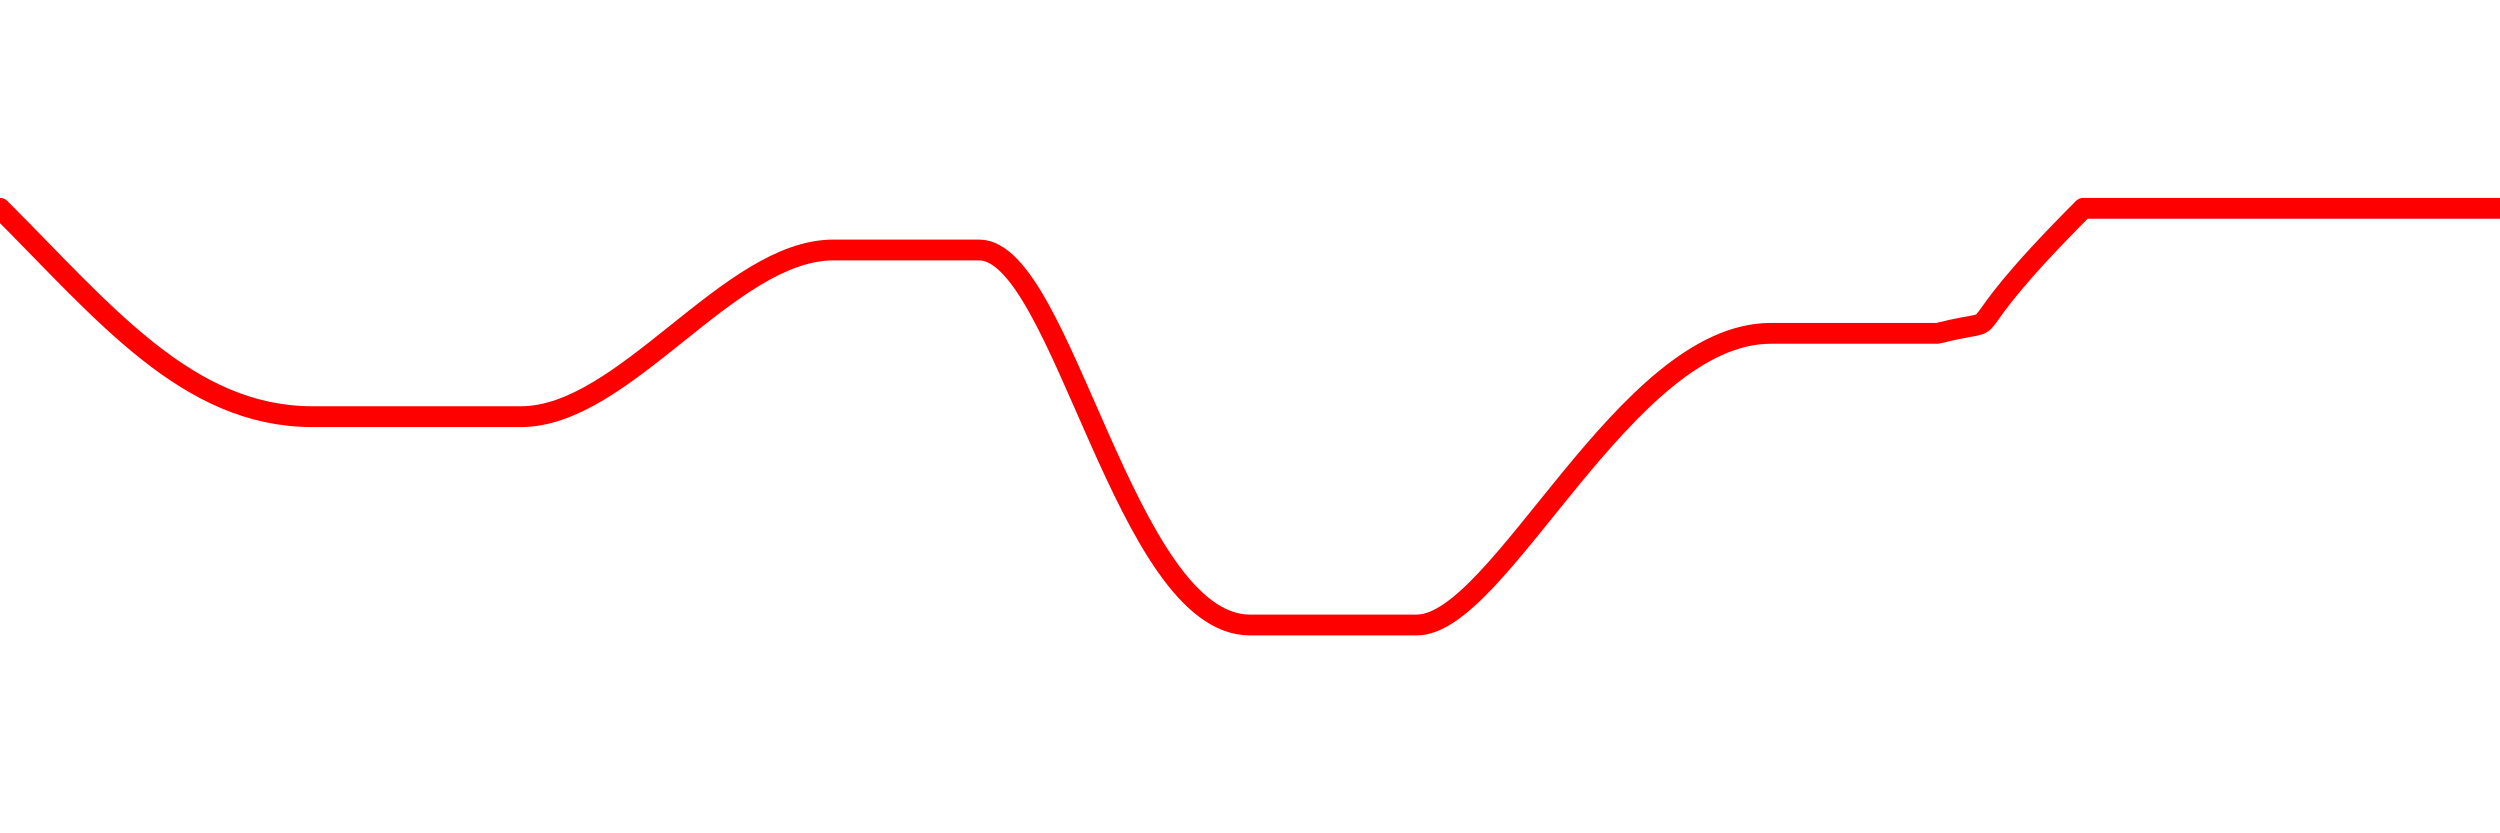 <svg width="1200" height="400" viewBox="0 0 1200 400" xmlns="http://www.w3.org/2000/svg">
  <path d="
    M0,100
    C 50,150 90,200 150,200
    L250,200
    C 300,200 350,120 400,120
    L470,120
    C 510,120 540,300 600,300
    L680,300
    C 720,300 780,160 850,160
    L930,160
    C 970,150 930,170 1000,100
    L 1200,100"
    fill="none" 
    stroke="red" 
    stroke-width="10" 
    stroke-linecap="round"
    stroke-linejoin="round" />
</svg>